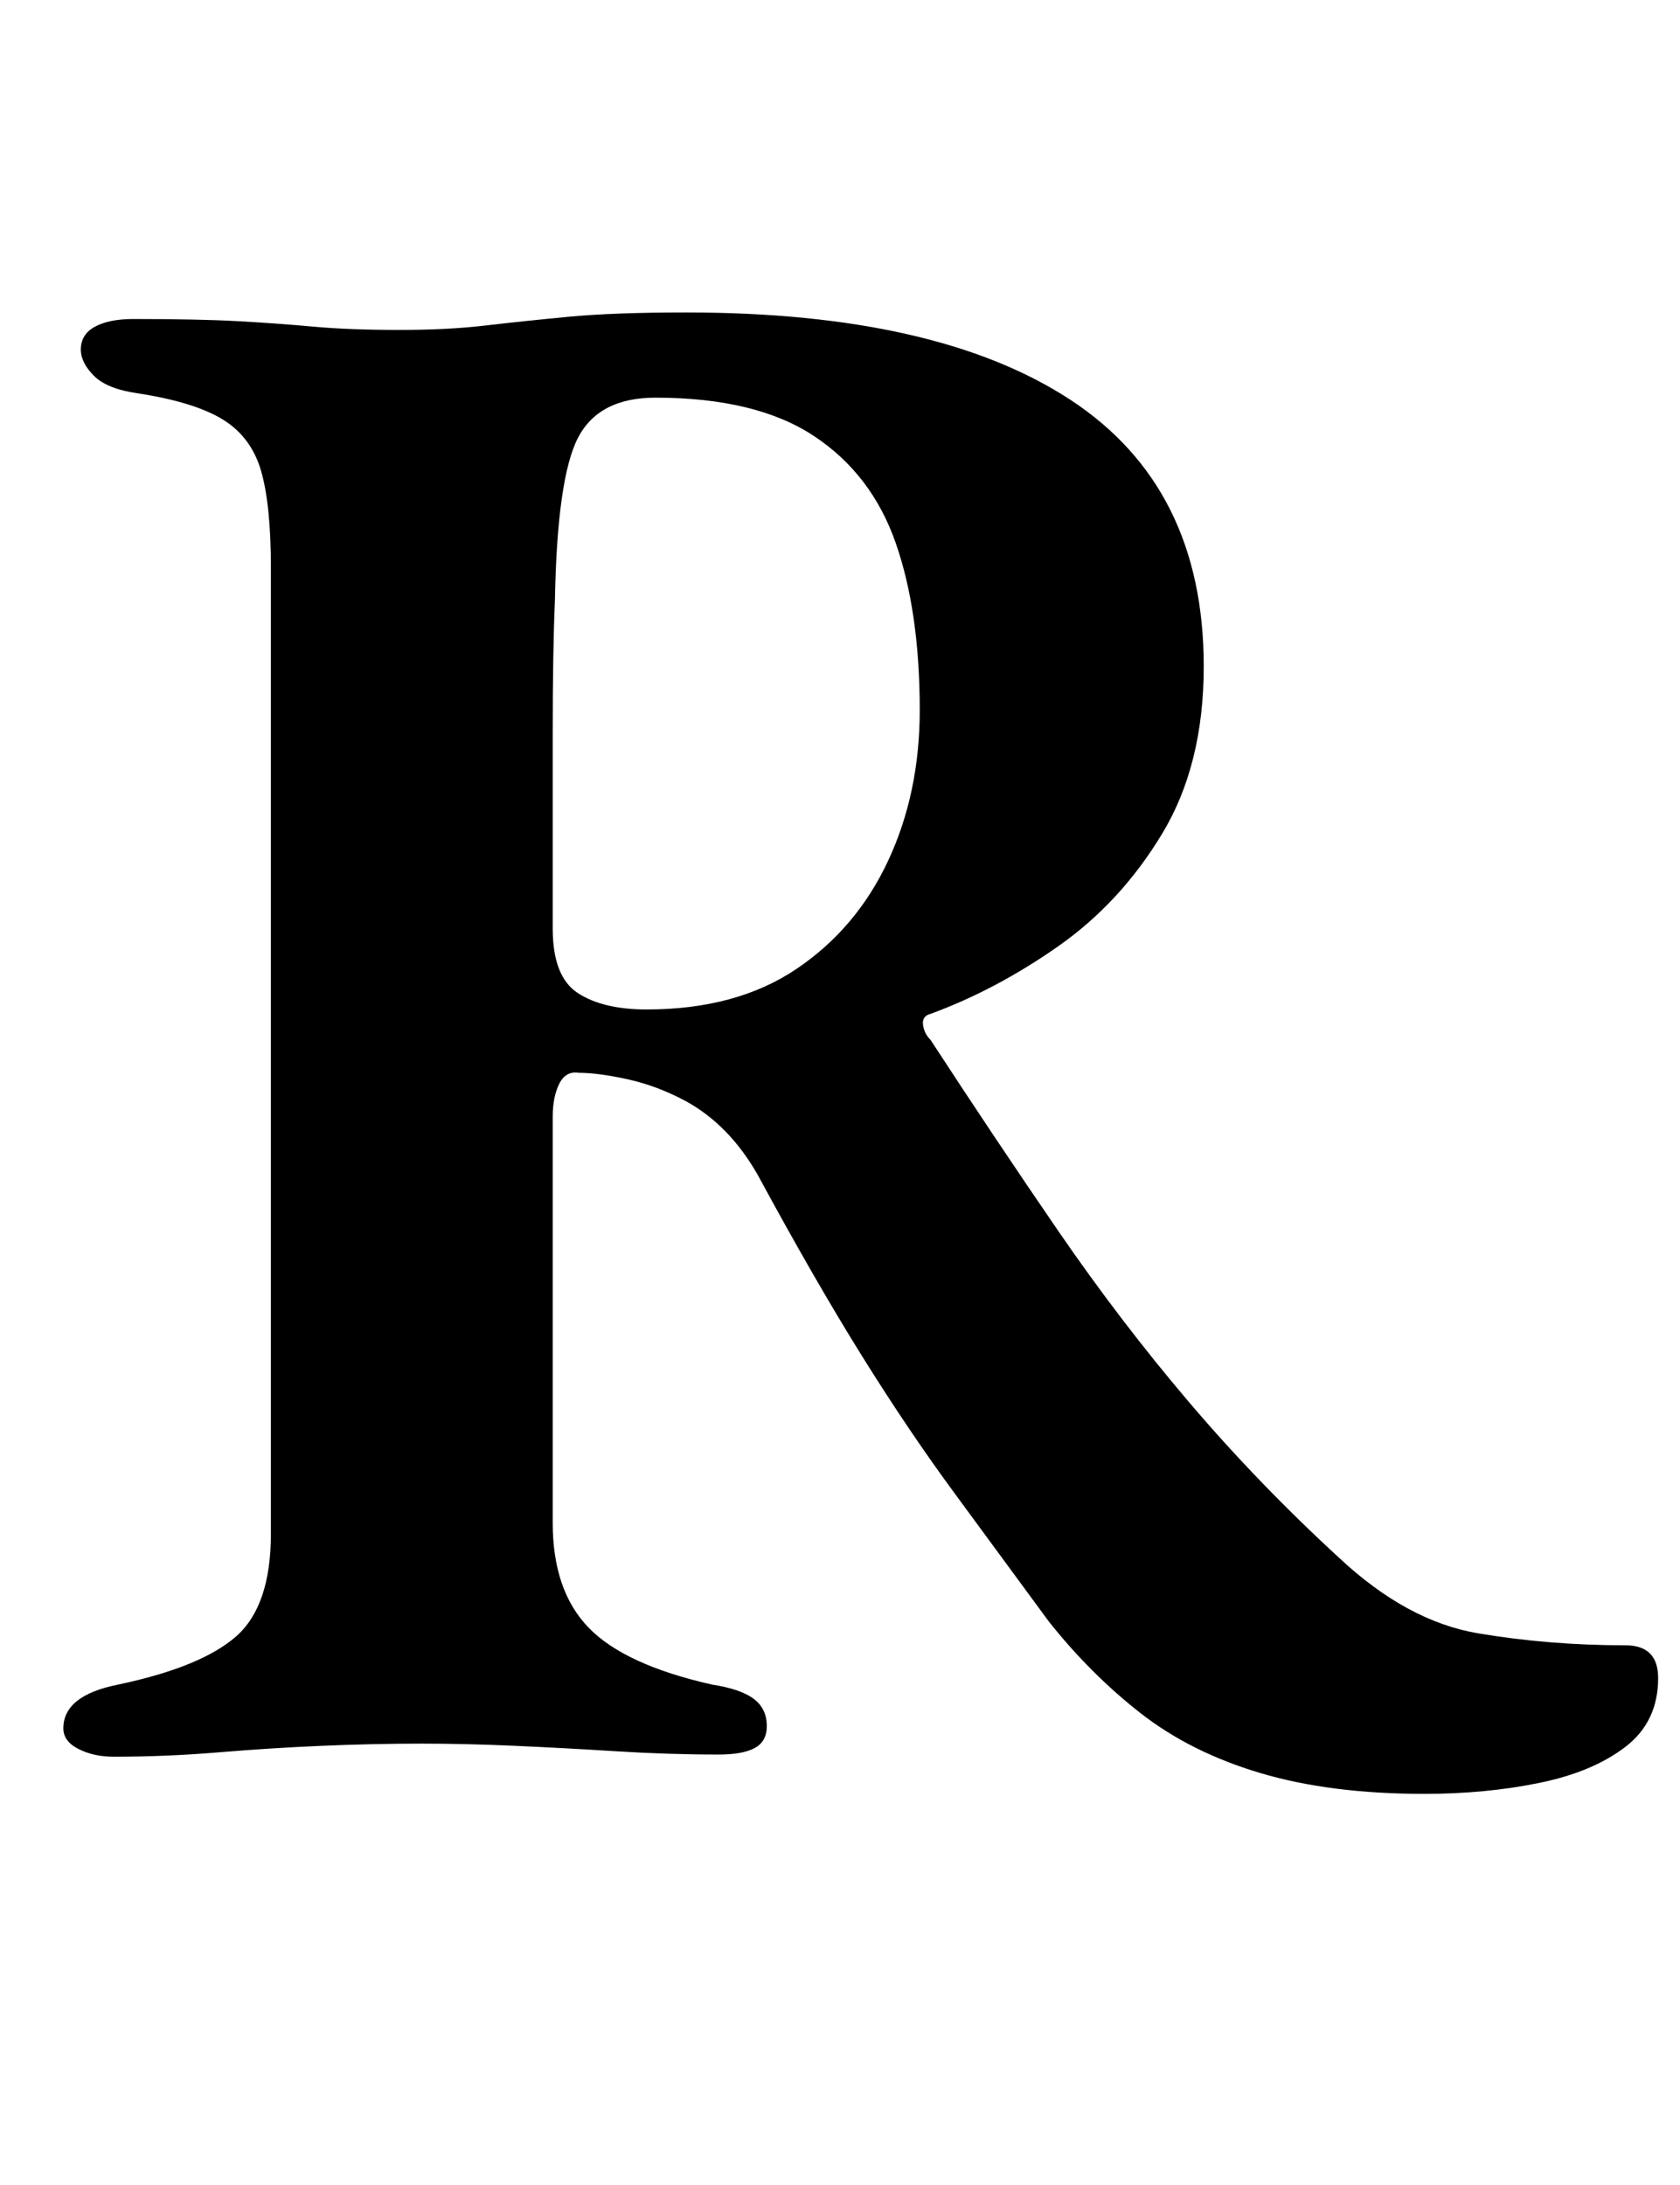 <?xml version="1.0" standalone="no"?>
<!DOCTYPE svg PUBLIC "-//W3C//DTD SVG 1.1//EN" "http://www.w3.org/Graphics/SVG/1.1/DTD/svg11.dtd" >
<svg xmlns="http://www.w3.org/2000/svg" xmlns:xlink="http://www.w3.org/1999/xlink" version="1.1" viewBox="-10 0 769 1000">
  <g transform="matrix(1 0 0 -1 0 800)">
   <path fill="currentColor"
d="M642 -21q-43 0 -75 9.5t-55 27.5t-42 42q-22 30 -43 58.5t-42.5 63t-47.5 82.5q-13 23 -33 34q-13 7 -26.5 10t-22.5 3q-6 1 -9 -5t-3 -15v-186q0 -31 16.5 -48t56.5 -26q13 -2 19 -6.5t6 -12.5q0 -7 -5.5 -10t-16.5 -3q-23 0 -47 1.5t-46.5 2.5t-42.5 1q-22 0 -45.5 -1
t-47.5 -3t-48 -2q-9 0 -16 3.5t-7 9.5q0 15 25 20q38 8 54 22t16 47v442q0 29 -4.5 44.5t-17.5 23.5t-39 12q-14 2 -20 8t-6 12q0 7 6.5 10.5t17.5 3.5q30 0 48 -1t34.5 -2.5t39.5 -1.5q22 0 39 2t38 4t54 2q115 0 176 -40t61 -122q0 -45 -19 -76.5t-47.5 -51.5t-58.5 -31
q-4 -1 -3.5 -5t3.5 -7q30 -46 58.5 -87.5t60 -78.5t68.5 -71q31 -29 63.5 -34.5t67.5 -5.5q15 0 15 -15q0 -20 -15 -31.5t-39.5 -16.5t-52.5 -5zM286 338q41 0 68.5 18.5t42 49.5t14.5 69q0 45 -11 76.5t-37.5 49t-72.5 17.5q-26 0 -35.5 -18.5t-10.5 -74.5q-1 -23 -1 -60.5
v-89.5q0 -22 11.5 -29.5t31.5 -7.5z" />
  </g>

</svg>

